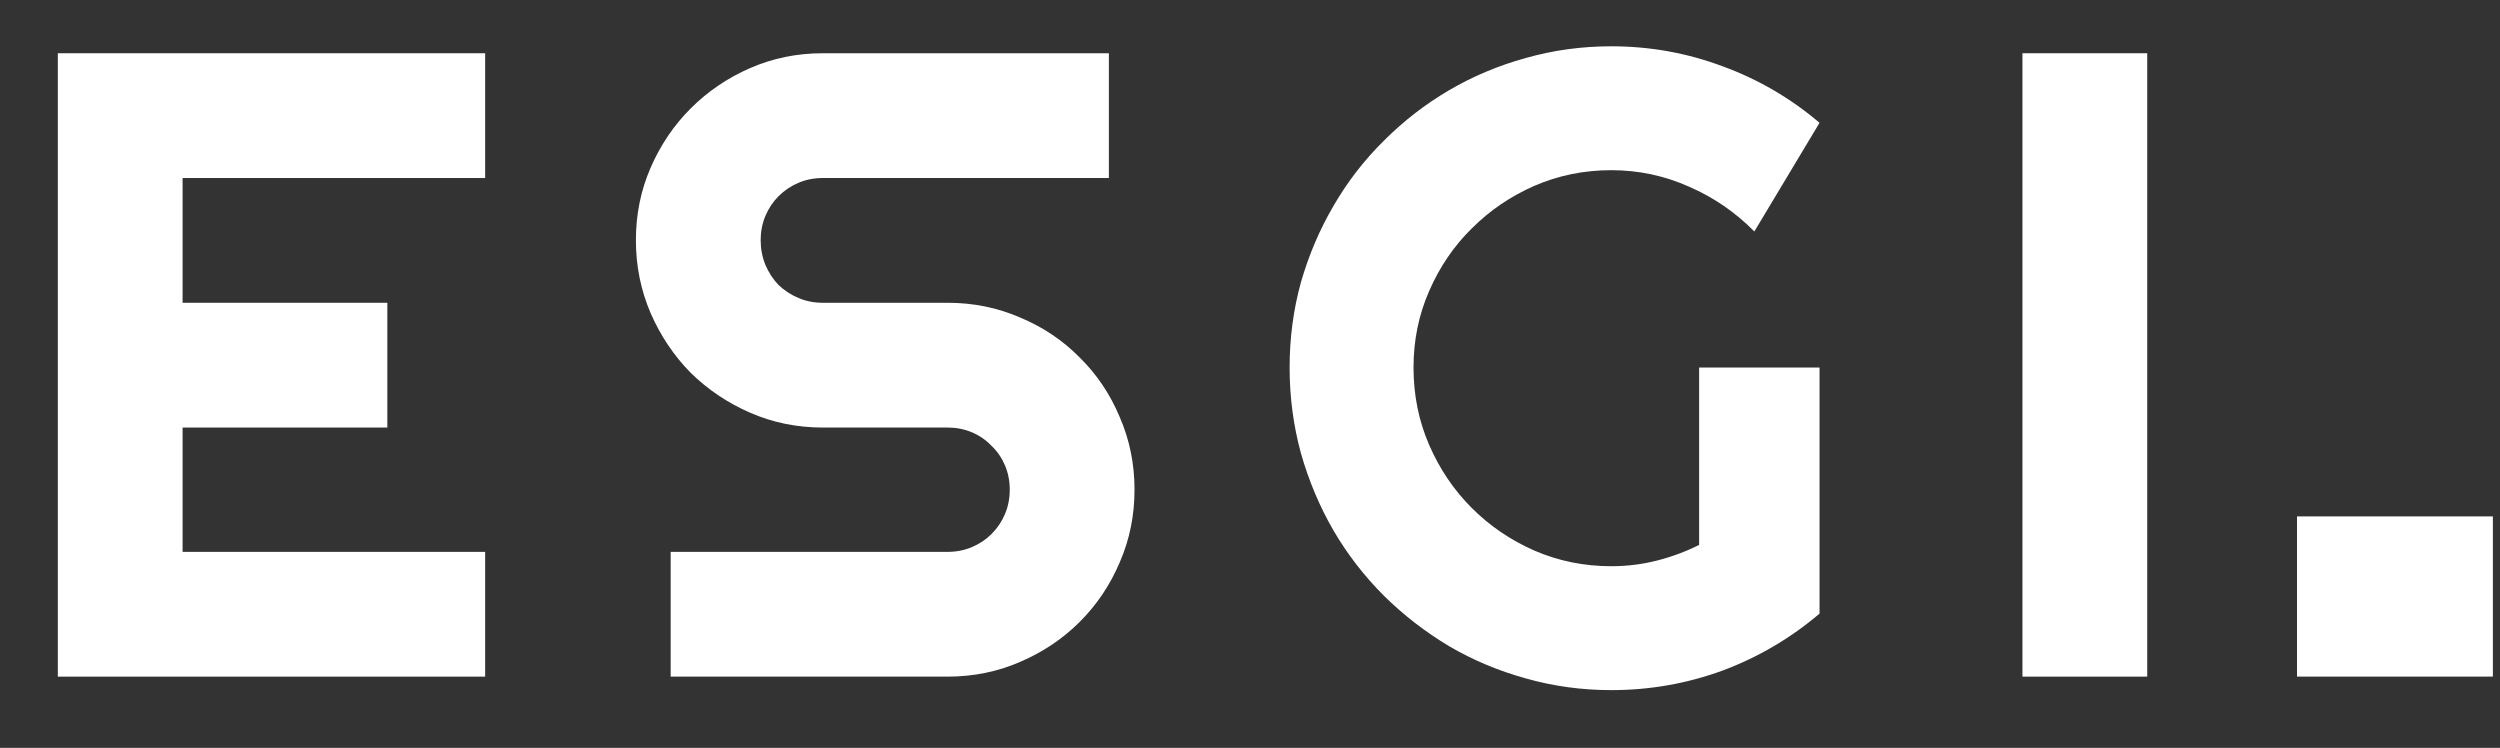 <svg width="234" height="70" viewBox="0 0 234 70" fill="none" xmlns="http://www.w3.org/2000/svg">
<rect x="0" y="0" width="234" height="70" fill="#333333" stroke="none"/>
<g clip-path="url(#clip0_1625_288)">
<path d="M215 48.333H233.333V63.333H215V48.333Z" fill="white"/>
</g>
<path d="M45.41 63.333H5.412V4.984H45.41V16.662H17.09V28.34H36.255V40.018H17.09V51.655H45.41V63.333Z" fill="white"/>
<path d="M59.52 22.481C59.52 20.066 59.981 17.801 60.903 15.685C61.825 13.569 63.073 11.725 64.647 10.151C66.247 8.551 68.105 7.29 70.221 6.367C72.337 5.445 74.602 4.984 77.016 4.984H103.791V16.662H77.016C76.203 16.662 75.443 16.811 74.738 17.11C74.032 17.408 73.409 17.828 72.866 18.371C72.351 18.886 71.944 19.497 71.645 20.202C71.347 20.907 71.198 21.667 71.198 22.481C71.198 23.294 71.347 24.067 71.645 24.8C71.944 25.505 72.351 26.129 72.866 26.672C73.409 27.187 74.032 27.594 74.738 27.892C75.443 28.191 76.203 28.34 77.016 28.34H88.695C91.109 28.34 93.374 28.801 95.49 29.723C97.633 30.619 99.491 31.866 101.064 33.467C102.665 35.04 103.913 36.898 104.808 39.041C105.73 41.157 106.191 43.422 106.191 45.837C106.191 48.251 105.73 50.516 104.808 52.632C103.913 54.748 102.665 56.606 101.064 58.206C99.491 59.78 97.633 61.028 95.49 61.95C93.374 62.872 91.109 63.333 88.695 63.333H62.775V51.655H88.695C89.508 51.655 90.268 51.506 90.973 51.208C91.678 50.909 92.289 50.502 92.804 49.987C93.347 49.444 93.767 48.821 94.066 48.115C94.364 47.41 94.513 46.651 94.513 45.837C94.513 45.023 94.364 44.263 94.066 43.558C93.767 42.853 93.347 42.242 92.804 41.727C92.289 41.184 91.678 40.764 90.973 40.466C90.268 40.167 89.508 40.018 88.695 40.018H77.016C74.602 40.018 72.337 39.557 70.221 38.635C68.105 37.712 66.247 36.464 64.647 34.891C63.073 33.291 61.825 31.432 60.903 29.317C59.981 27.174 59.52 24.895 59.52 22.481Z" fill="white"/>
<path d="M170.309 57.433C167.596 59.739 164.572 61.516 161.235 62.764C157.899 63.984 154.426 64.595 150.819 64.595C148.052 64.595 145.38 64.229 142.803 63.496C140.253 62.791 137.866 61.787 135.641 60.485C133.417 59.156 131.382 57.583 129.538 55.765C127.693 53.92 126.12 51.886 124.818 49.661C123.515 47.41 122.498 44.996 121.766 42.419C121.061 39.842 120.708 37.17 120.708 34.403C120.708 31.636 121.061 28.977 121.766 26.427C122.498 23.878 123.515 21.49 124.818 19.266C126.12 17.015 127.693 14.98 129.538 13.162C131.382 11.318 133.417 9.745 135.641 8.442C137.866 7.14 140.253 6.137 142.803 5.431C145.38 4.699 148.052 4.333 150.819 4.333C154.426 4.333 157.899 4.957 161.235 6.205C164.572 7.425 167.596 9.188 170.309 11.494L164.206 21.667C162.442 19.876 160.408 18.479 158.102 17.476C155.796 16.445 153.368 15.929 150.819 15.929C148.269 15.929 145.868 16.418 143.616 17.394C141.392 18.371 139.439 19.7 137.757 21.382C136.075 23.037 134.746 24.99 133.769 27.241C132.793 29.466 132.305 31.853 132.305 34.403C132.305 36.98 132.793 39.394 133.769 41.646C134.746 43.897 136.075 45.864 137.757 47.546C139.439 49.227 141.392 50.557 143.616 51.533C145.868 52.51 148.269 52.998 150.819 52.998C152.283 52.998 153.708 52.822 155.091 52.469C156.474 52.117 157.79 51.628 159.038 51.004V34.403H170.309V57.433Z" fill="white"/>
<path d="M200.98 63.333H189.302V4.984H200.98V63.333Z" fill="white"/>
<defs>
<clipPath id="clip0_1625_288">
<rect width="233.333" height="70" fill="white"/>
</clipPath>
</defs>
</svg>
